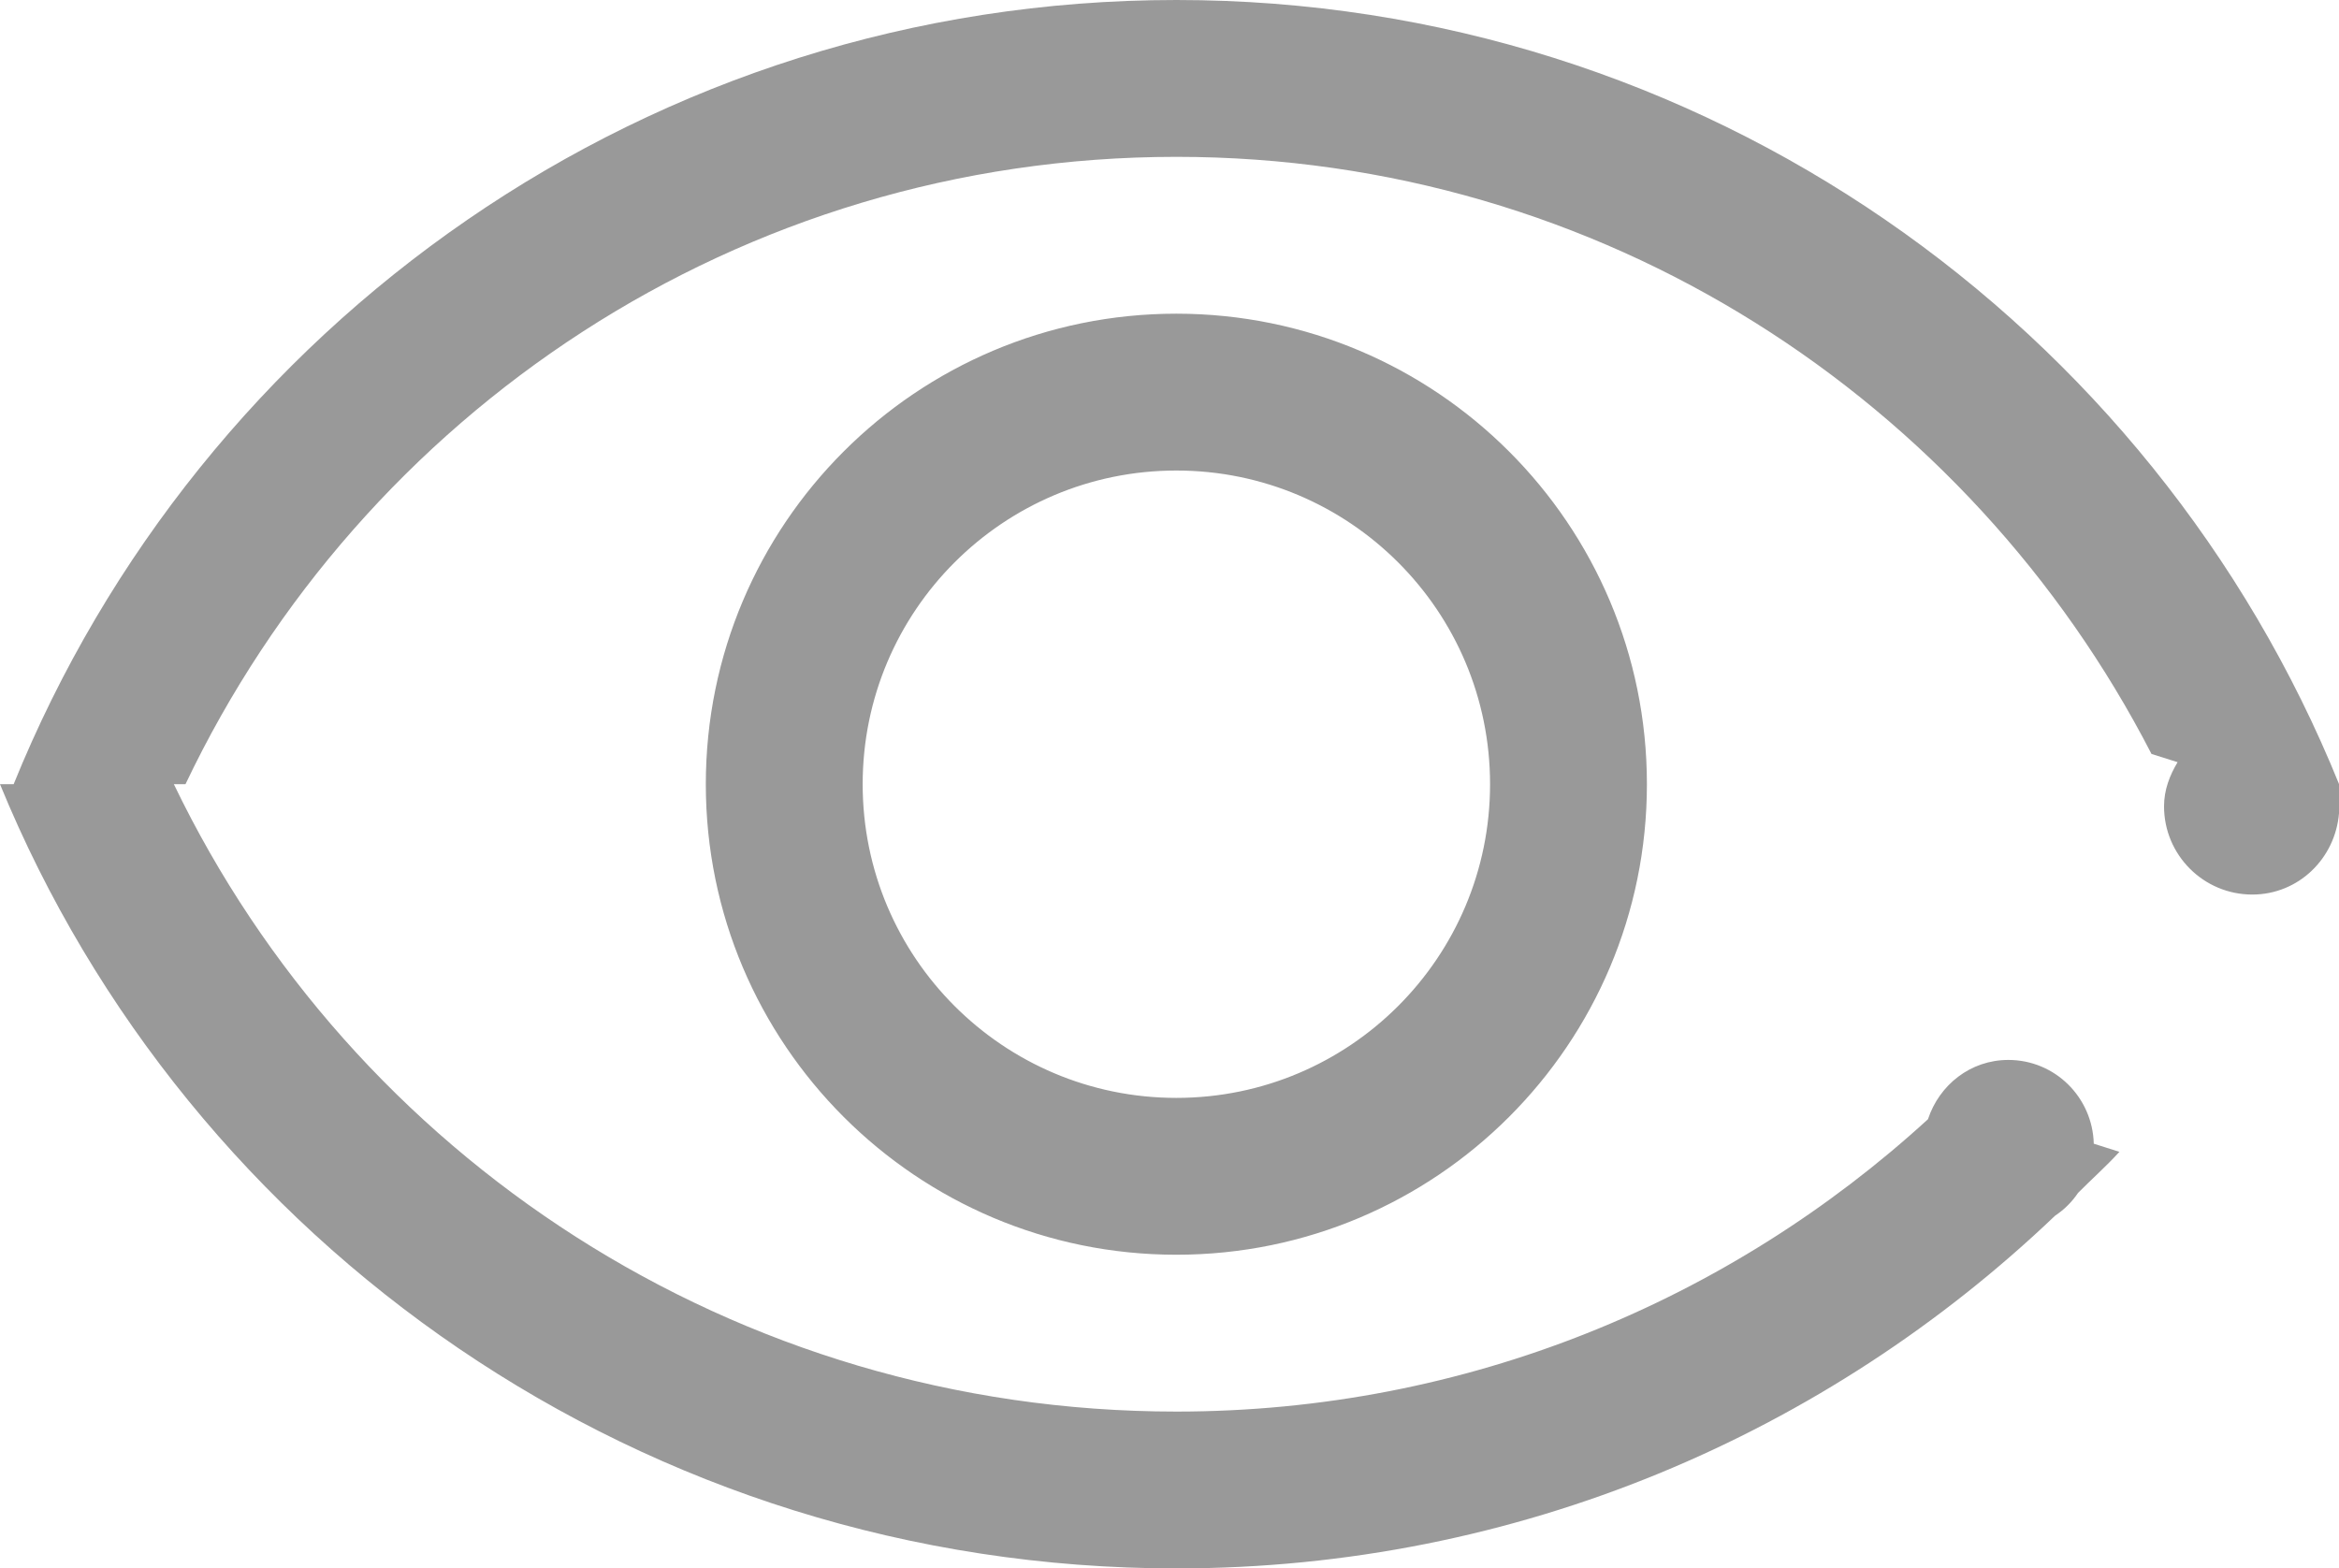 <?xml version="1.0" encoding="utf-8"?>
<!-- Generator: Adobe Illustrator 15.0.0, SVG Export Plug-In . SVG Version: 6.00 Build 0)  -->
<!DOCTYPE svg PUBLIC "-//W3C//DTD SVG 1.1//EN" "http://www.w3.org/Graphics/SVG/1.1/DTD/svg11.dtd">
<svg version="1.1" id="图层_1" xmlns="http://www.w3.org/2000/svg" xmlns:xlink="http://www.w3.org/1999/xlink" x="0px" y="0px"
	 width="29.825px" height="20px" viewBox="0 0 29.825 20" enable-background="new 0 0 29.825 20" xml:space="preserve">
<path fill-rule="evenodd" clip-rule="evenodd" fill="#999999" d="M9,10c0-3.314,2.687-6,6-6s6,2.686,6,6c0,3.313-2.687,6-6,6
	S9,13.313,9,10z M19,10c0-2.209-1.791-4-4-4s-4,1.791-4,4s1.791,4,4,4S19,12.209,19,10z M29.831,10.372l-0.006-0.001
	c-0.048,0.577-0.517,1.036-1.106,1.036c-0.621,0-1.125-0.504-1.125-1.125c0-0.209,0.072-0.395,0.173-0.563l-0.333-0.105
	C25.11,5.099,20.426,2,15,2C9.418,2,4.614,5.274,2.365,10H2.217C4.492,14.726,9.353,18,15,18c3.706,0,7.063-1.422,9.584-3.728
	c0.144-0.437,0.541-0.756,1.025-0.756c0.595,0,1.074,0.477,1.089,1.068l0.327,0.104c-0.167,0.183-0.353,0.348-0.527,0.523
	c-0.079,0.117-0.176,0.213-0.293,0.291C23.299,18.276,19.361,20,15,20C8.208,20,2.402,15.861,0,10h0.174C2.549,4.139,8.287,0,15,0
	s12.451,4.139,14.826,10H30C29.948,10.126,29.886,10.248,29.831,10.372z"/>
</svg>
